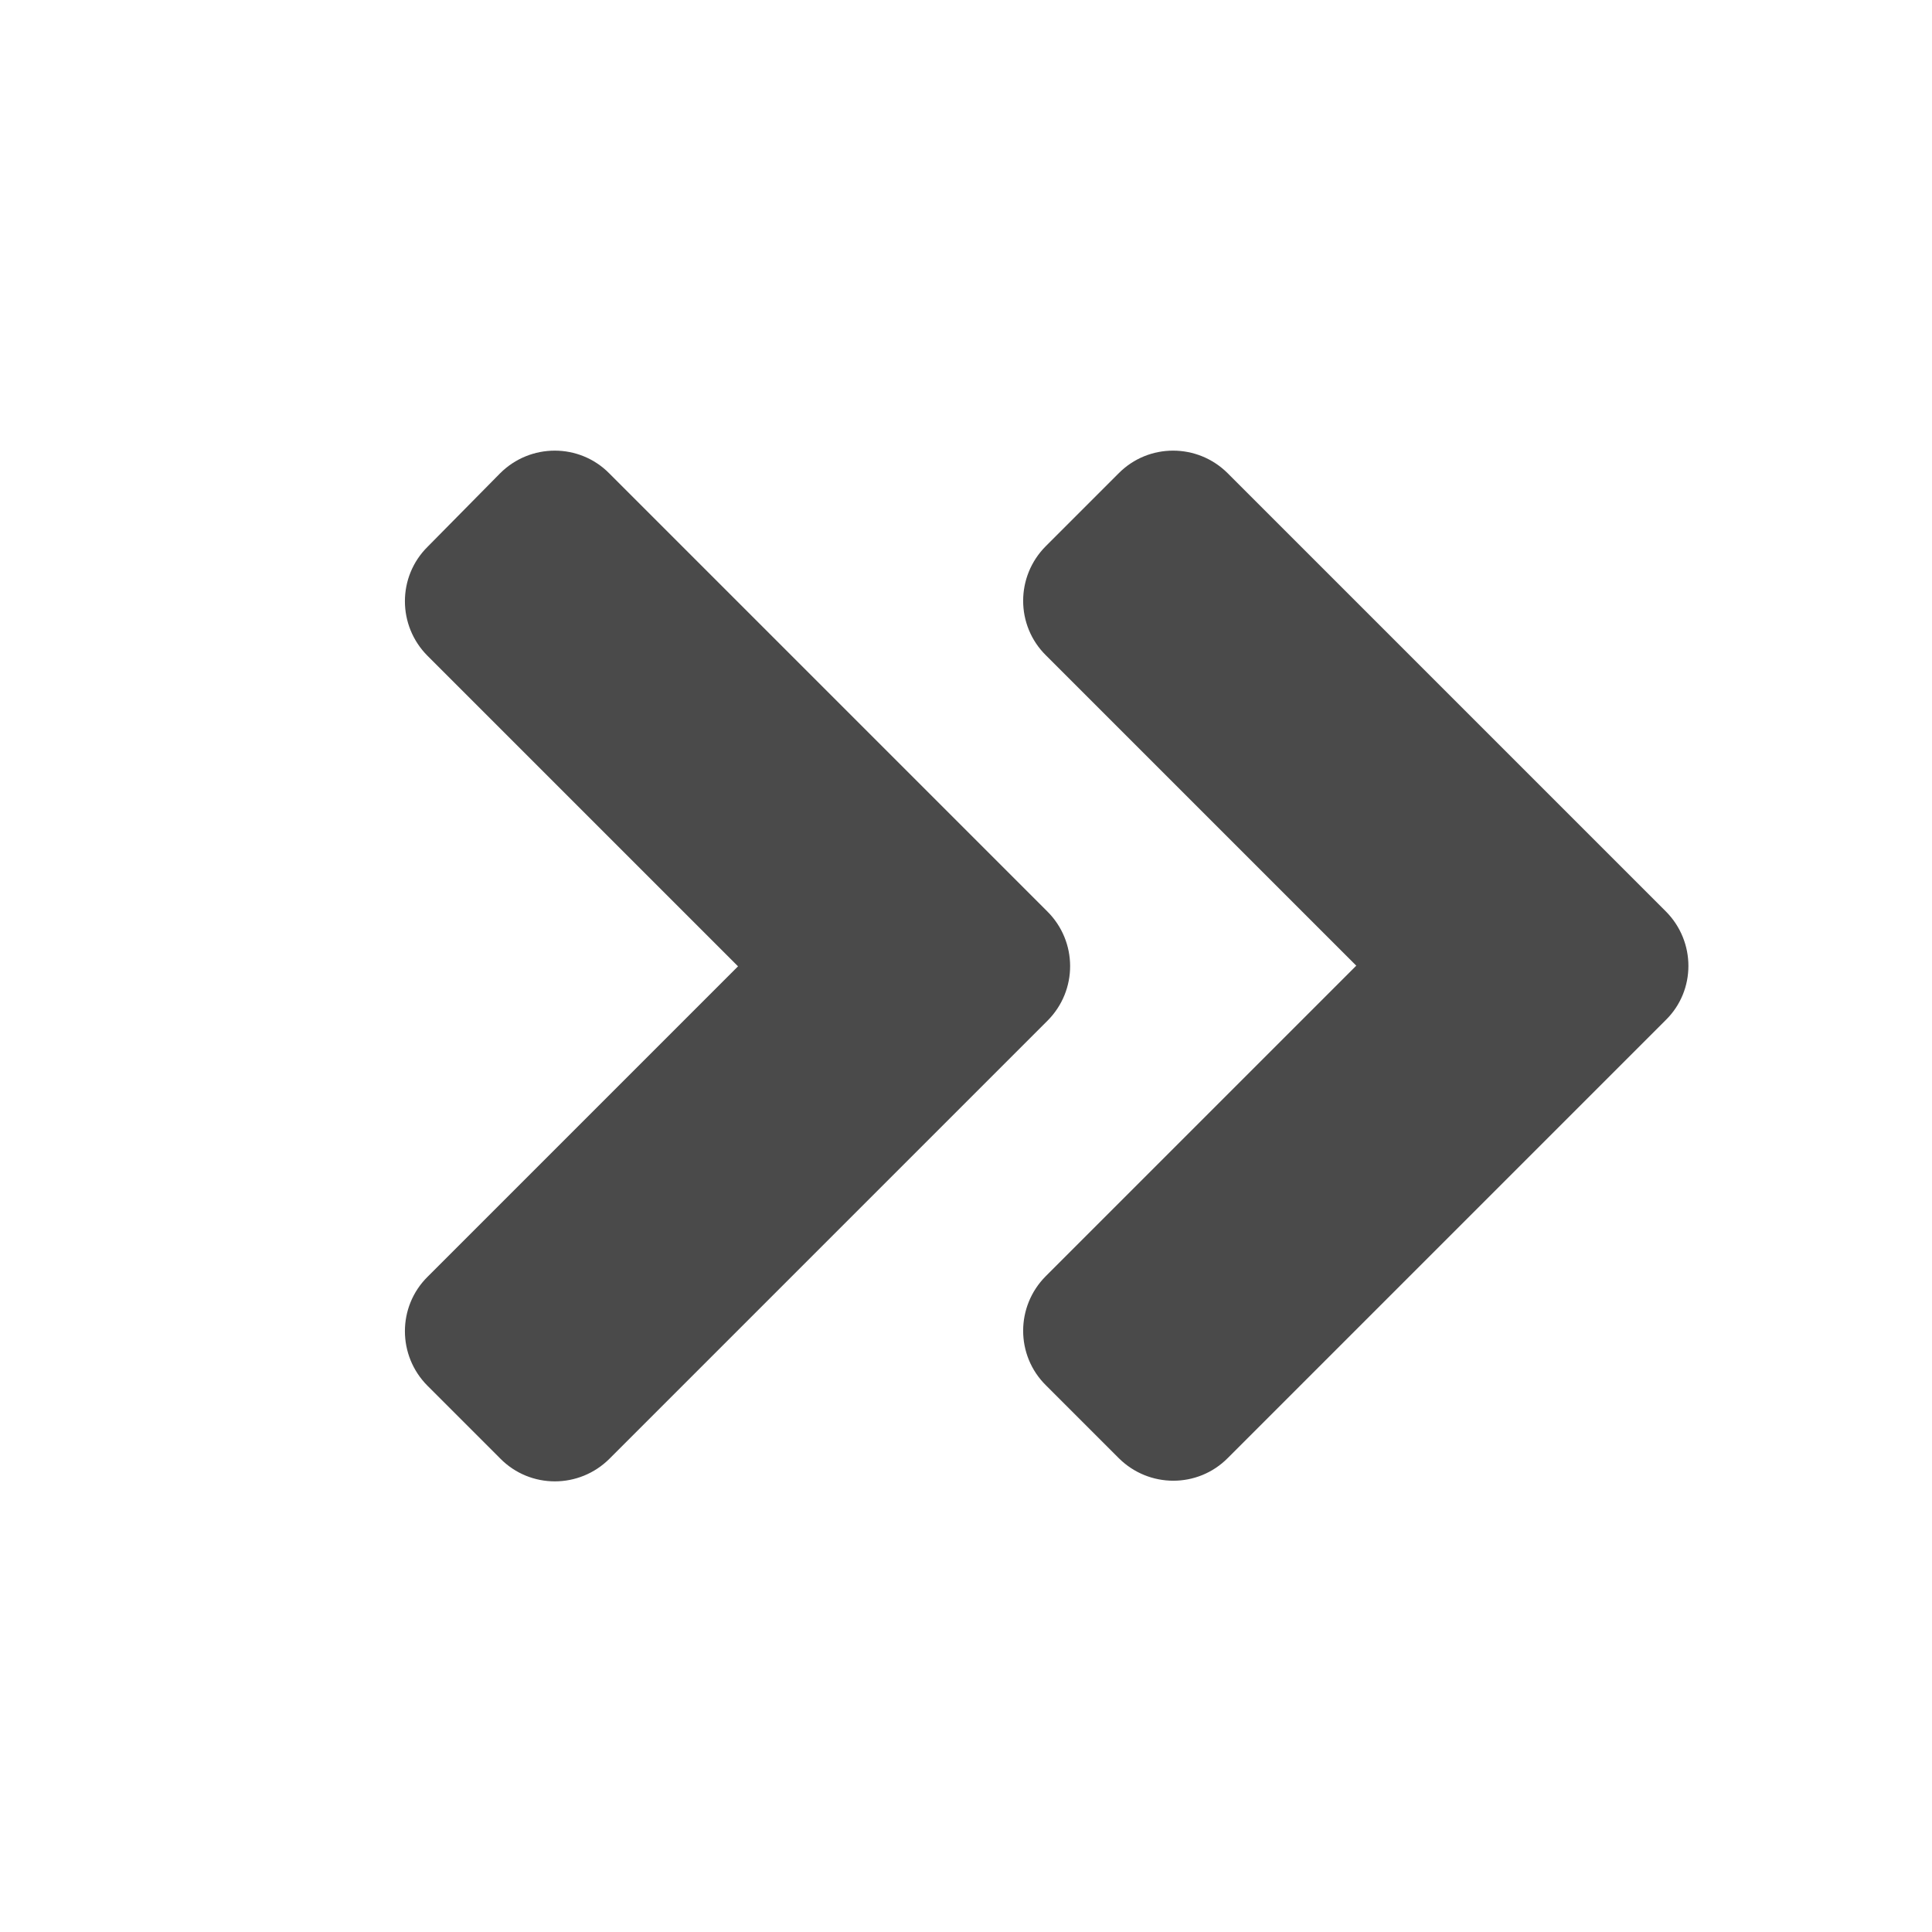 <svg xmlns="http://www.w3.org/2000/svg" xmlns:xlink="http://www.w3.org/1999/xlink" width="24" height="24" viewBox="0 0 24 24">
    <defs>
        <path id="e5hl40mwta" d="M7.982 7.082l-5.44 5.44c-.376.376-.984.376-1.356 0l-.904-.904c-.376-.376-.376-.984 0-1.356l3.856-3.856L.282 2.55c-.376-.376-.376-.984 0-1.356l.9-.912c.376-.376.984-.376 1.356 0l5.44 5.44c.38.376.38.984.004 1.36zm7.68-1.36l-5.44-5.44c-.376-.376-.984-.376-1.356 0l-.904.904c-.376.376-.376.984 0 1.356l3.856 3.856-3.856 3.856c-.376.376-.376.984 0 1.356l.904.904c.376.376.984.376 1.356 0l5.44-5.44c.376-.368.376-.976 0-1.352z"/>
    </defs>
    <g fill="none" fill-rule="evenodd">
        <g>
            <g>
                <g>
                    <g>
                        <g>
                            <g>
                                <g transform="translate(-660 -555) translate(-3 320) translate(24 220) translate(24 15) translate(378) translate(237) translate(5.03 5.598)">
                                    <use fill="#4A4A4A" xlink:href="#e5hl40mwta"/>
                                </g>
                            </g>
                        </g>
                    </g>
                </g>
            </g>
        </g>
    </g>
</svg>

